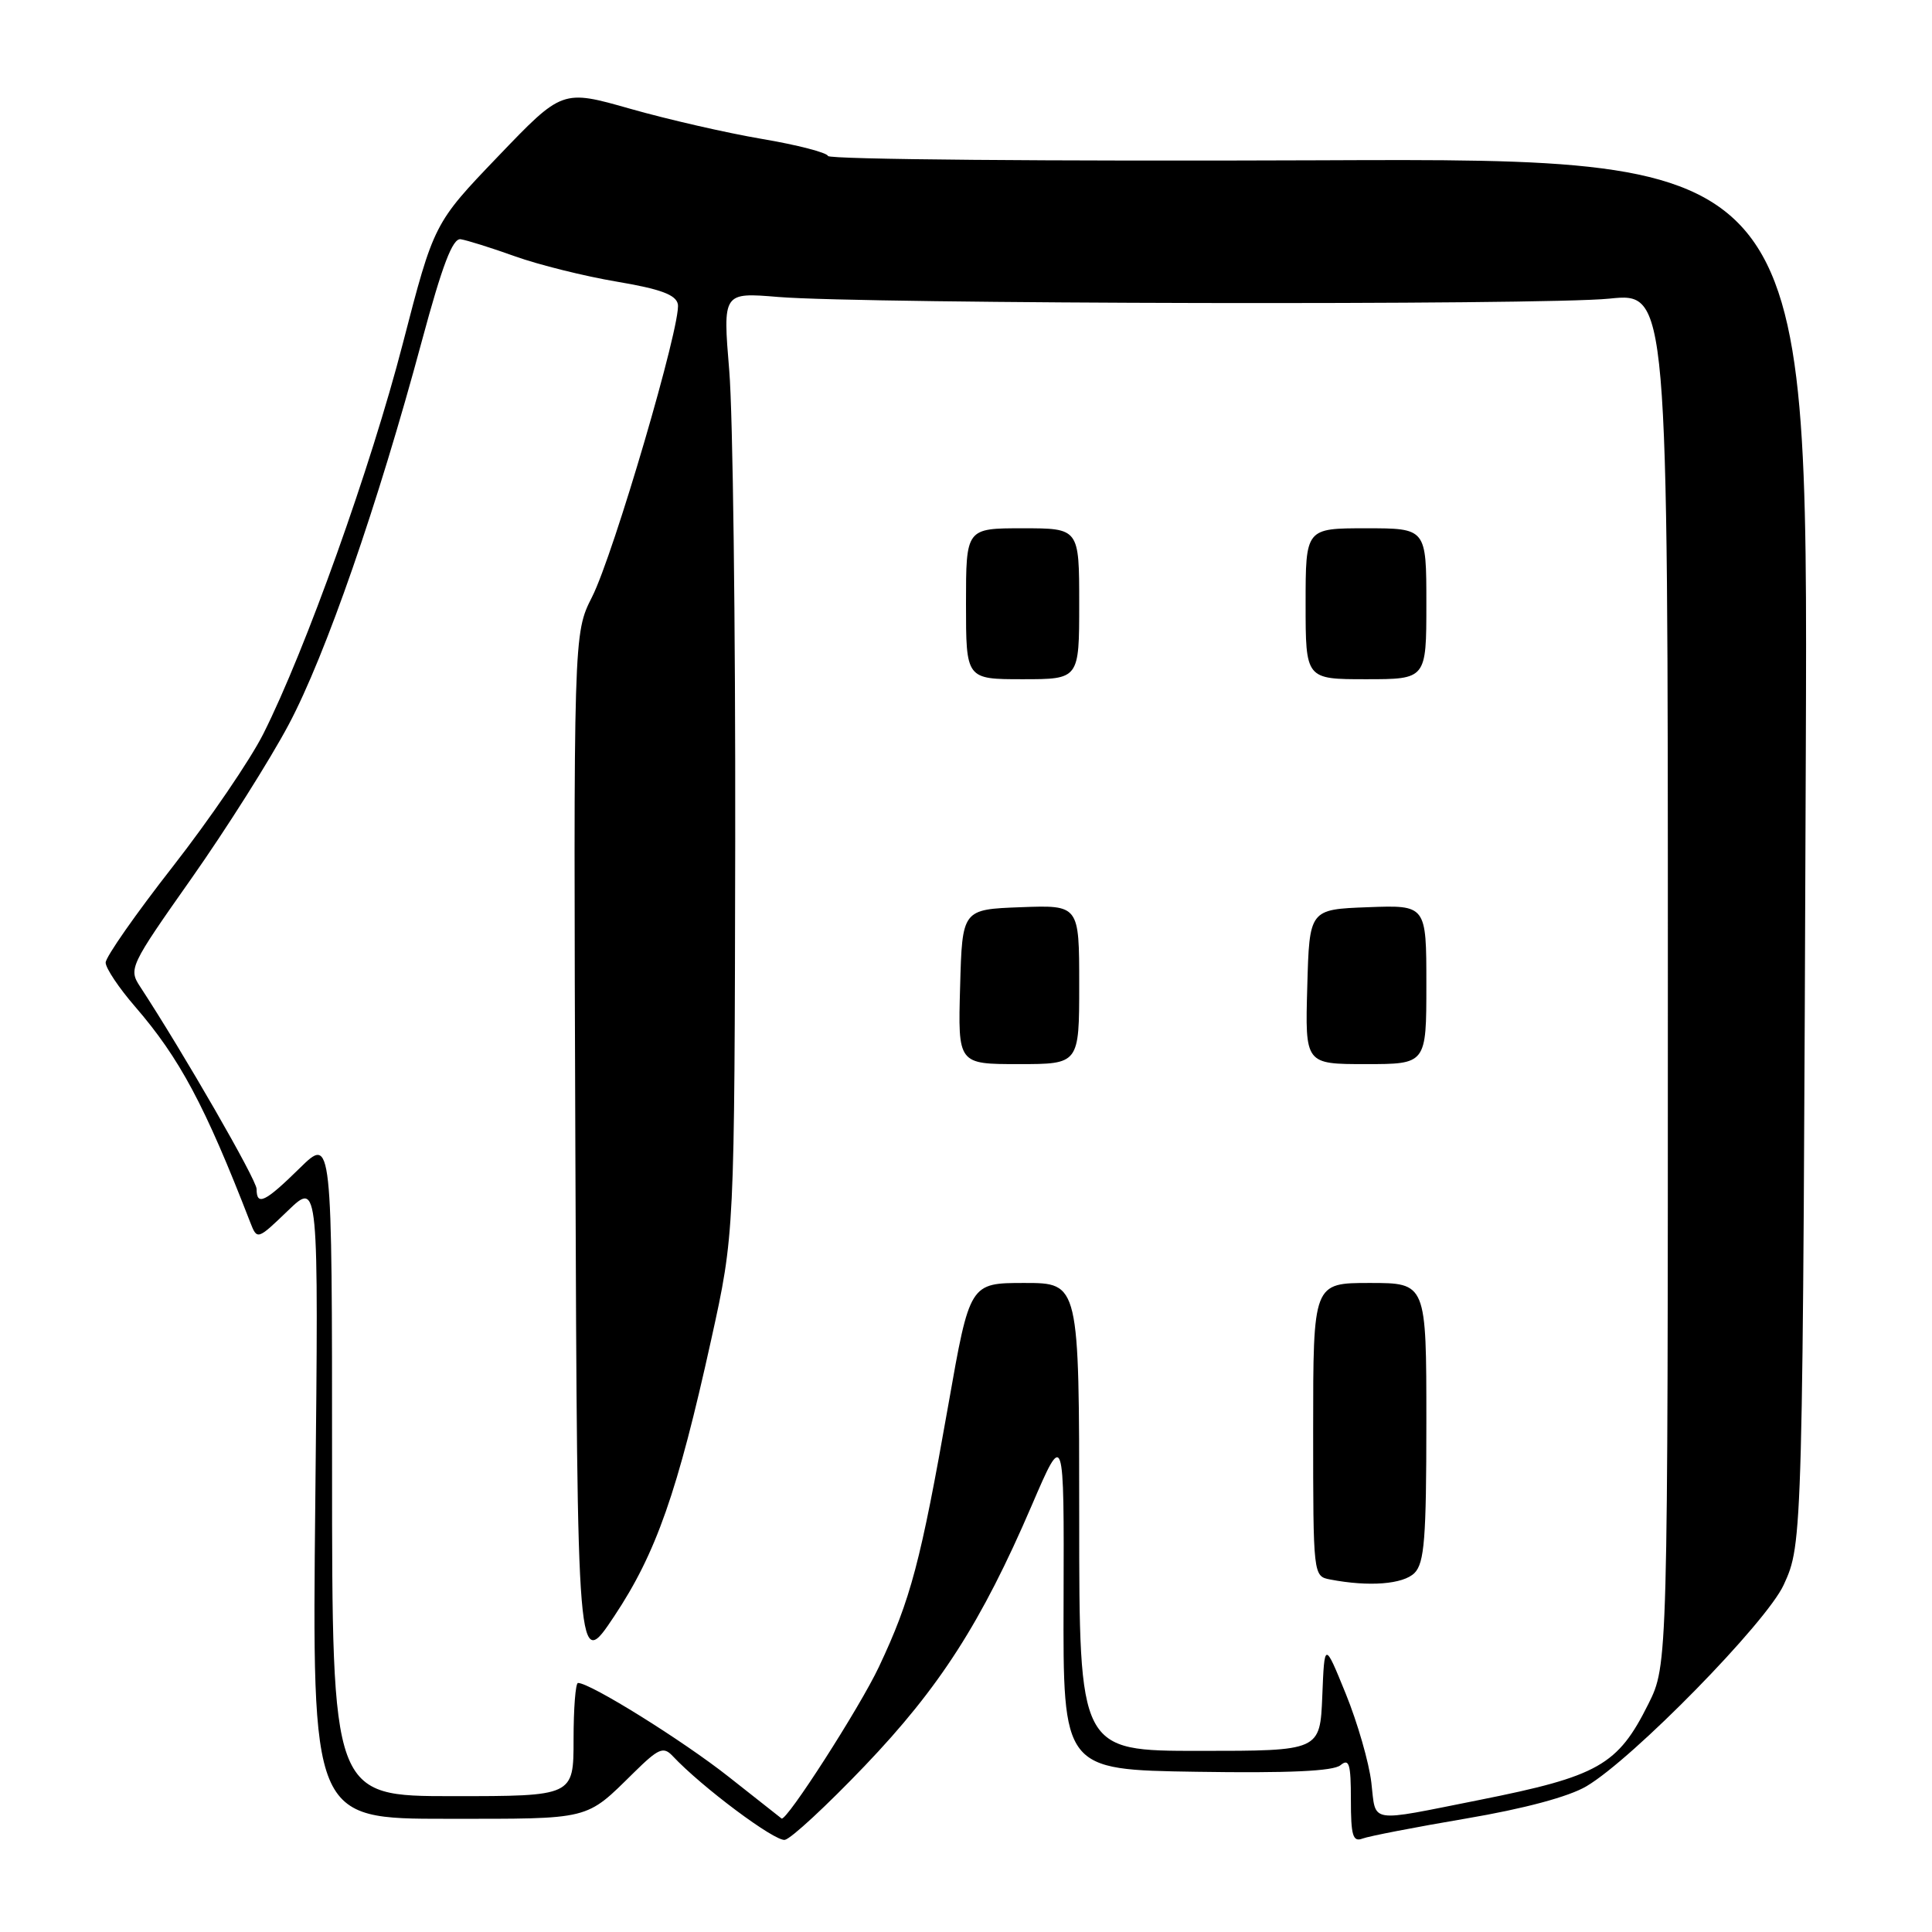 <?xml version="1.0" encoding="UTF-8" standalone="no"?>
<!DOCTYPE svg PUBLIC "-//W3C//DTD SVG 1.1//EN" "http://www.w3.org/Graphics/SVG/1.1/DTD/svg11.dtd" >
<svg xmlns="http://www.w3.org/2000/svg" xmlns:xlink="http://www.w3.org/1999/xlink" version="1.1" viewBox="0 0 256 256">
 <g >
 <path fill="currentColor"
d=" M 114.57 234.00 C 124.52 223.59 130.05 214.97 136.70 199.50 C 141.00 189.50 141.00 189.50 140.93 212.00 C 140.85 234.50 140.85 234.50 158.54 234.77 C 170.74 234.96 176.67 234.69 177.62 233.90 C 178.77 232.95 179.00 233.72 179.00 238.48 C 179.00 243.23 179.26 244.11 180.54 243.62 C 181.38 243.30 187.57 242.10 194.29 240.96 C 201.96 239.66 207.88 238.07 210.21 236.69 C 216.39 233.04 234.07 214.98 236.35 210.00 C 238.88 204.47 238.88 204.50 239.28 99.24 C 239.57 20.97 239.57 20.97 174.78 21.24 C 139.15 21.38 109.88 21.13 109.72 20.67 C 109.57 20.22 105.64 19.20 100.97 18.41 C 96.31 17.62 88.45 15.82 83.50 14.41 C 74.50 11.85 74.50 11.85 66.00 20.72 C 57.50 29.59 57.50 29.59 53.37 45.54 C 49.14 61.90 40.49 86.11 34.89 97.24 C 33.16 100.68 27.75 108.61 22.87 114.86 C 17.99 121.10 14.00 126.81 14.00 127.55 C 14.00 128.28 15.75 130.90 17.89 133.37 C 23.81 140.22 27.15 146.46 33.14 161.92 C 34.08 164.33 34.08 164.33 38.15 160.42 C 42.22 156.50 42.22 156.50 41.78 198.75 C 41.34 241.00 41.34 241.00 59.21 241.00 C 78.47 241.00 77.52 241.24 84.02 234.85 C 87.26 231.66 87.91 231.39 89.12 232.67 C 92.98 236.79 102.69 244.04 104.00 243.79 C 104.83 243.63 109.58 239.22 114.57 234.00 Z  M 96.56 235.44 C 90.46 230.62 78.22 223.00 76.59 223.00 C 76.26 223.00 76.00 226.38 76.00 230.50 C 76.00 238.00 76.00 238.00 60.00 238.00 C 44.00 238.00 44.00 238.00 44.00 194.29 C 44.00 150.58 44.00 150.58 39.71 154.79 C 35.12 159.30 34.00 159.84 34.00 157.55 C 34.00 156.33 24.32 139.53 18.57 130.74 C 17.02 128.38 17.19 128.01 25.36 116.41 C 29.97 109.86 35.78 100.67 38.26 96.00 C 43.14 86.82 50.06 66.89 55.91 45.14 C 58.61 35.13 59.97 31.55 61.04 31.70 C 61.84 31.82 65.08 32.83 68.23 33.96 C 71.38 35.09 77.46 36.60 81.73 37.32 C 87.54 38.30 89.58 39.06 89.82 40.31 C 90.30 42.79 81.31 73.46 78.45 79.10 C 75.99 83.96 75.99 83.96 76.24 152.73 C 76.50 221.50 76.50 221.50 81.38 214.17 C 86.94 205.82 89.78 197.72 94.24 177.50 C 97.33 163.50 97.33 163.50 97.42 111.50 C 97.46 82.90 97.11 54.83 96.63 49.12 C 95.77 38.74 95.77 38.74 103.13 39.35 C 114.53 40.29 204.53 40.47 213.25 39.57 C 221.00 38.77 221.00 38.77 221.00 129.69 C 221.00 220.61 221.00 220.61 218.41 225.80 C 214.37 233.90 211.81 235.36 196.00 238.51 C 181.11 241.47 182.36 241.68 181.71 236.20 C 181.40 233.54 179.87 228.24 178.32 224.43 C 175.50 217.50 175.50 217.50 175.21 224.75 C 174.91 232.00 174.91 232.00 158.96 232.00 C 143.00 232.00 143.00 232.00 143.00 201.00 C 143.00 170.00 143.00 170.00 135.75 170.00 C 128.50 170.00 128.50 170.00 125.66 186.14 C 121.99 206.98 120.68 211.92 116.46 220.87 C 113.92 226.26 104.18 241.42 103.56 240.96 C 103.53 240.93 100.38 238.45 96.56 235.44 Z  M 187.43 208.43 C 188.74 207.11 189.00 203.85 189.00 188.43 C 189.00 170.00 189.00 170.00 181.50 170.00 C 174.00 170.00 174.00 170.00 174.00 189.43 C 174.00 208.79 174.01 208.86 176.25 209.29 C 181.39 210.28 185.92 209.93 187.43 208.43 Z  M 143.00 130.46 C 143.00 119.92 143.00 119.92 135.25 120.21 C 127.50 120.50 127.50 120.50 127.22 130.75 C 126.93 141.00 126.93 141.00 134.97 141.00 C 143.00 141.00 143.00 141.00 143.00 130.46 Z  M 189.00 130.46 C 189.00 119.92 189.00 119.92 181.25 120.21 C 173.50 120.50 173.50 120.50 173.22 130.75 C 172.93 141.00 172.93 141.00 180.97 141.00 C 189.00 141.00 189.00 141.00 189.00 130.46 Z  M 143.00 80.00 C 143.00 70.00 143.00 70.00 135.50 70.00 C 128.00 70.00 128.00 70.00 128.00 80.00 C 128.00 90.00 128.00 90.00 135.50 90.00 C 143.00 90.00 143.00 90.00 143.00 80.00 Z  M 189.00 80.00 C 189.00 70.00 189.00 70.00 181.00 70.00 C 173.00 70.00 173.00 70.00 173.00 80.00 C 173.00 90.00 173.00 90.00 181.00 90.00 C 189.00 90.00 189.00 90.00 189.00 80.00 Z "/>
</g>
</svg>